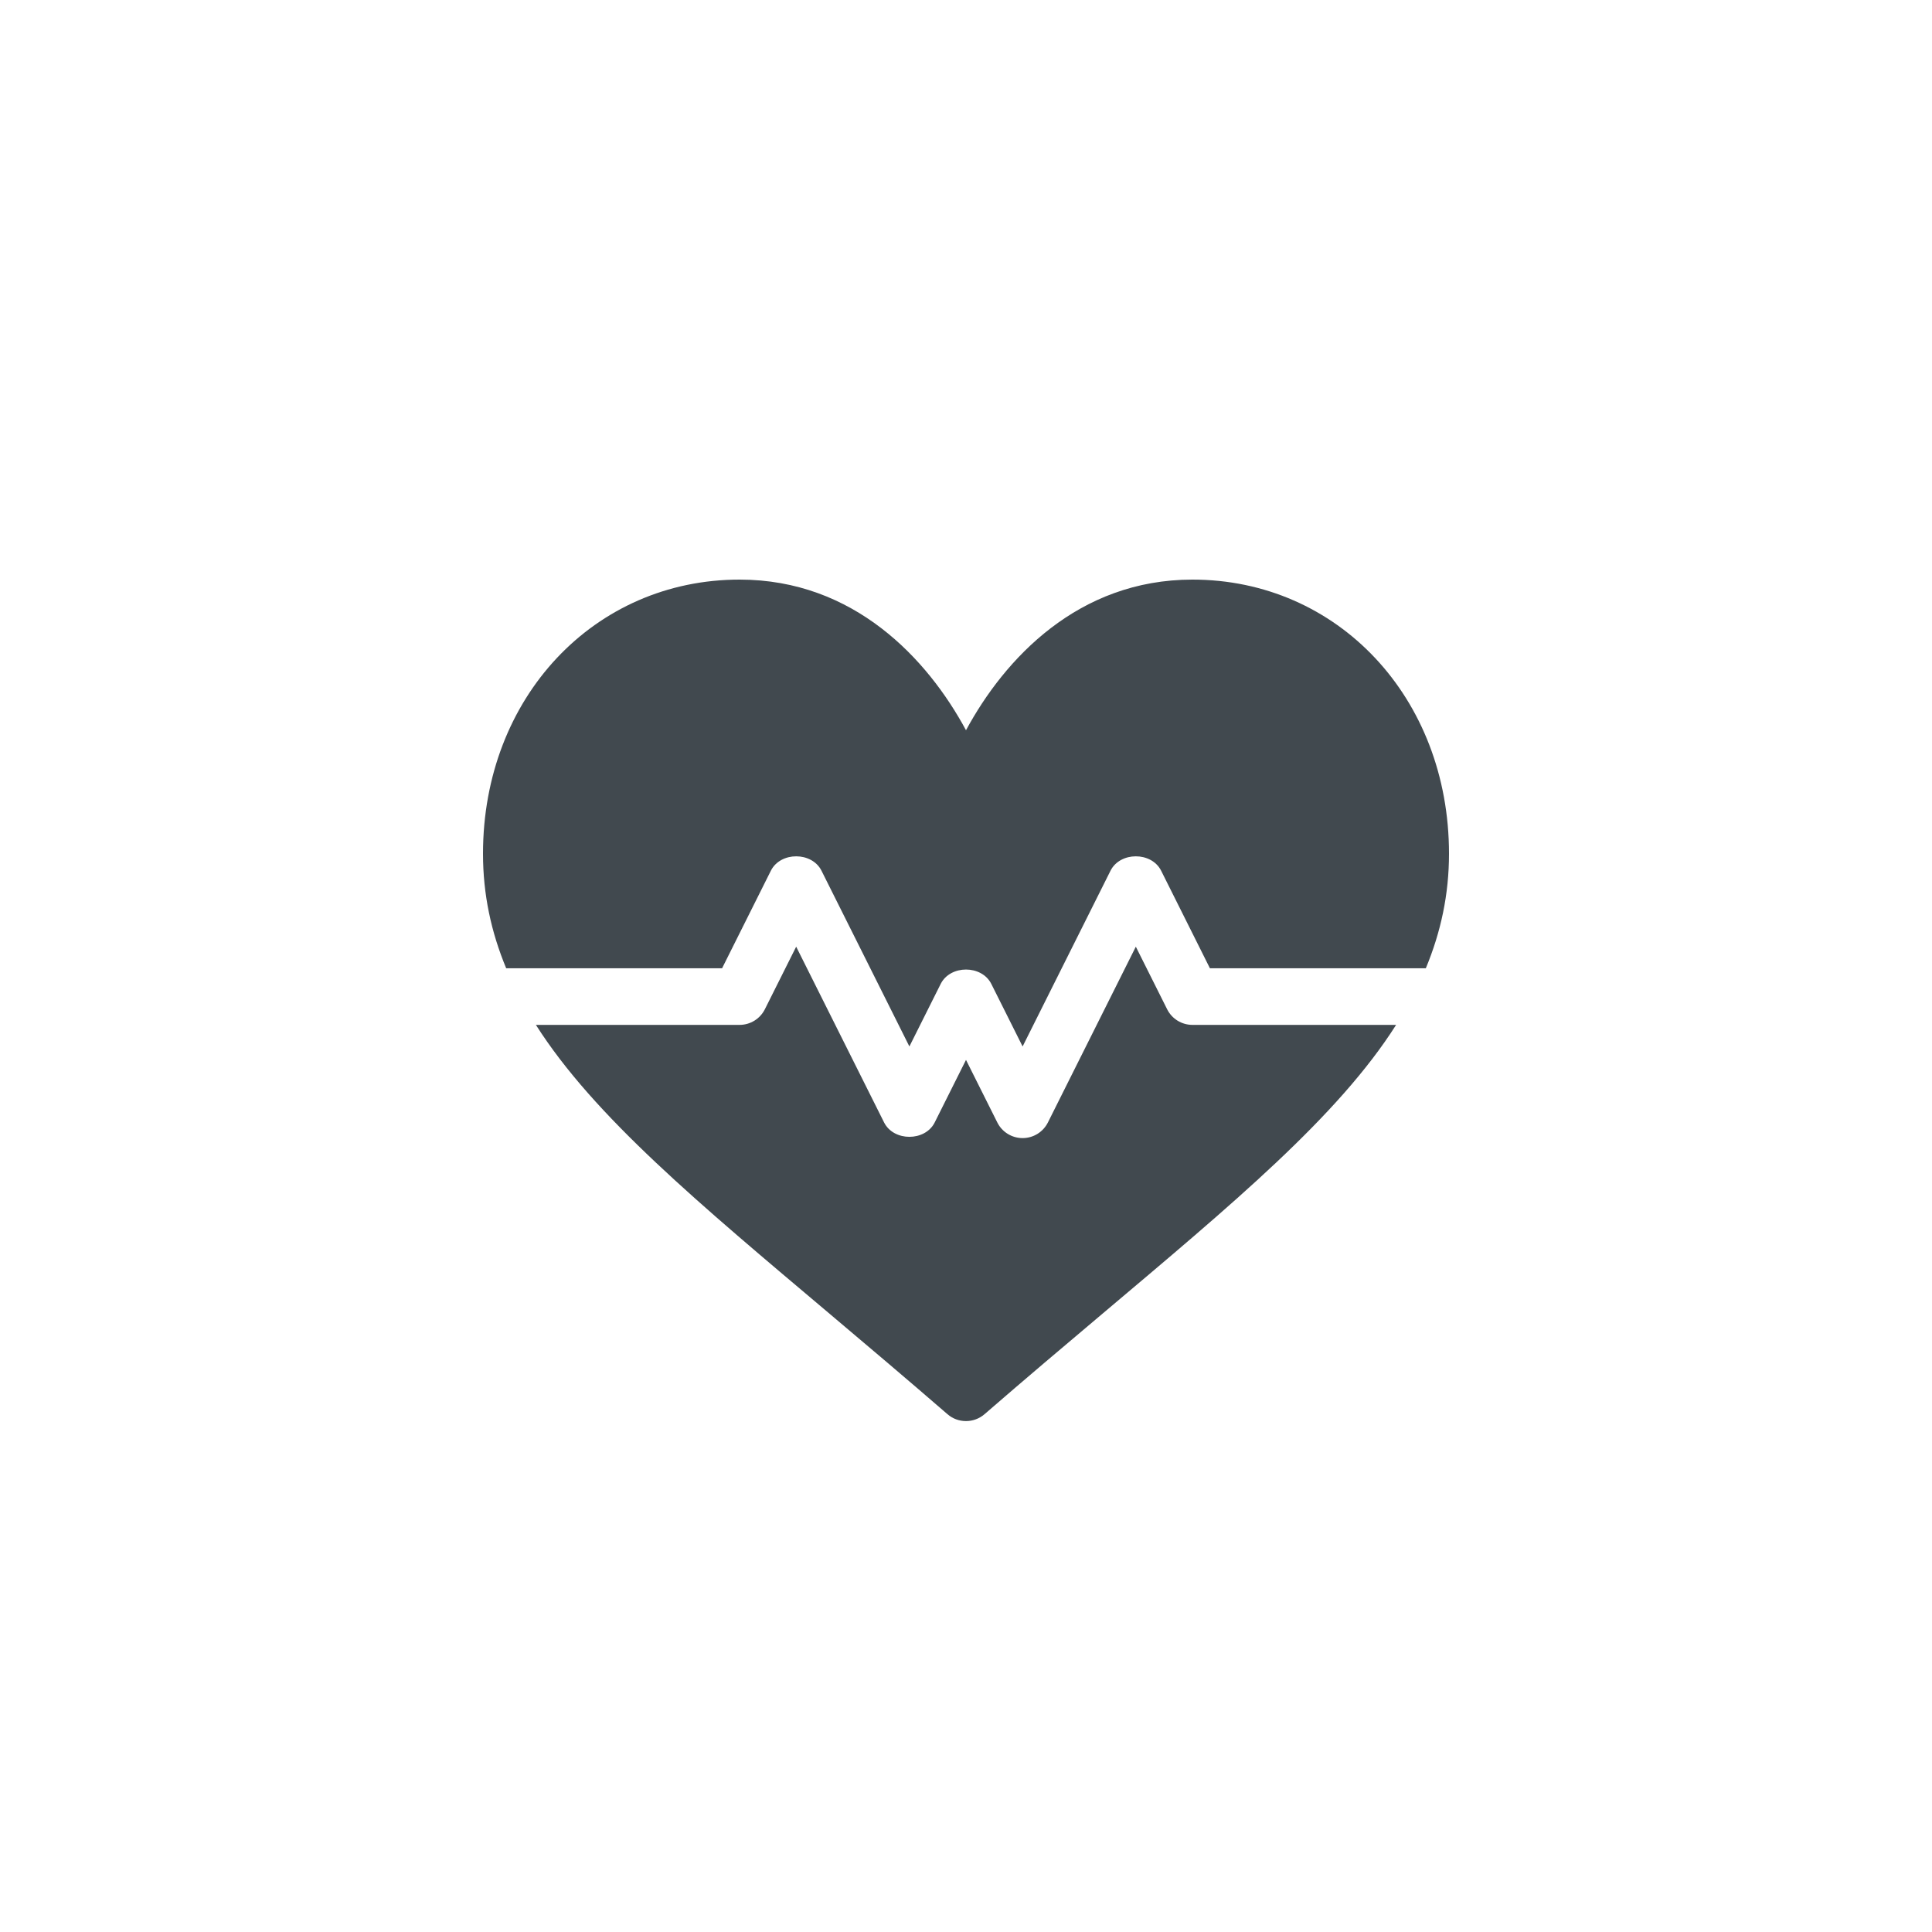 <svg height="40" viewBox="0 0 40 40" width="40" xmlns="http://www.w3.org/2000/svg"><g fill="#41494f" transform="translate(10 12)"><path d="m14.688 0c-2.369 0-3.89 1.641-4.688 3.119-.797-1.478-2.318-3.119-4.688-3.119-3.006 0-5.312 2.439-5.312 5.675 0 .844.169 1.623.48 2.372h4.47l1.01-2.02c.199-.397.849-.397 1.048 0l1.82 3.639.648-1.295c.199-.397.849-.397 1.048 0l .648 1.295 1.82-3.639c.199-.397.849-.397 1.048 0l1.01 2.02h4.47c.311-.749.48-1.528.48-2.372 0-3.235-2.306-5.675-5.312-5.675z"/><path d="m14.688 9.219c-.222 0-.425-.125-.524-.324l-.648-1.295-1.82 3.639c-.1.199-.302.324-.524.324s-.425-.125-.524-.324l-.648-1.295-.648 1.295c-.199.397-.849.397-1.048 0l-1.82-3.639-.648 1.295c-.1.199-.302.324-.524.324h-4.217c1.206 1.897 3.378 3.7 6.095 5.993.763.644 1.574 1.329 2.426 2.067.11.096.247.143.384.143.137 0 .274-.048.384-.143.852-.739 1.663-1.424 2.426-2.067 2.717-2.293 4.889-4.095 6.095-5.993z"/></g></svg>